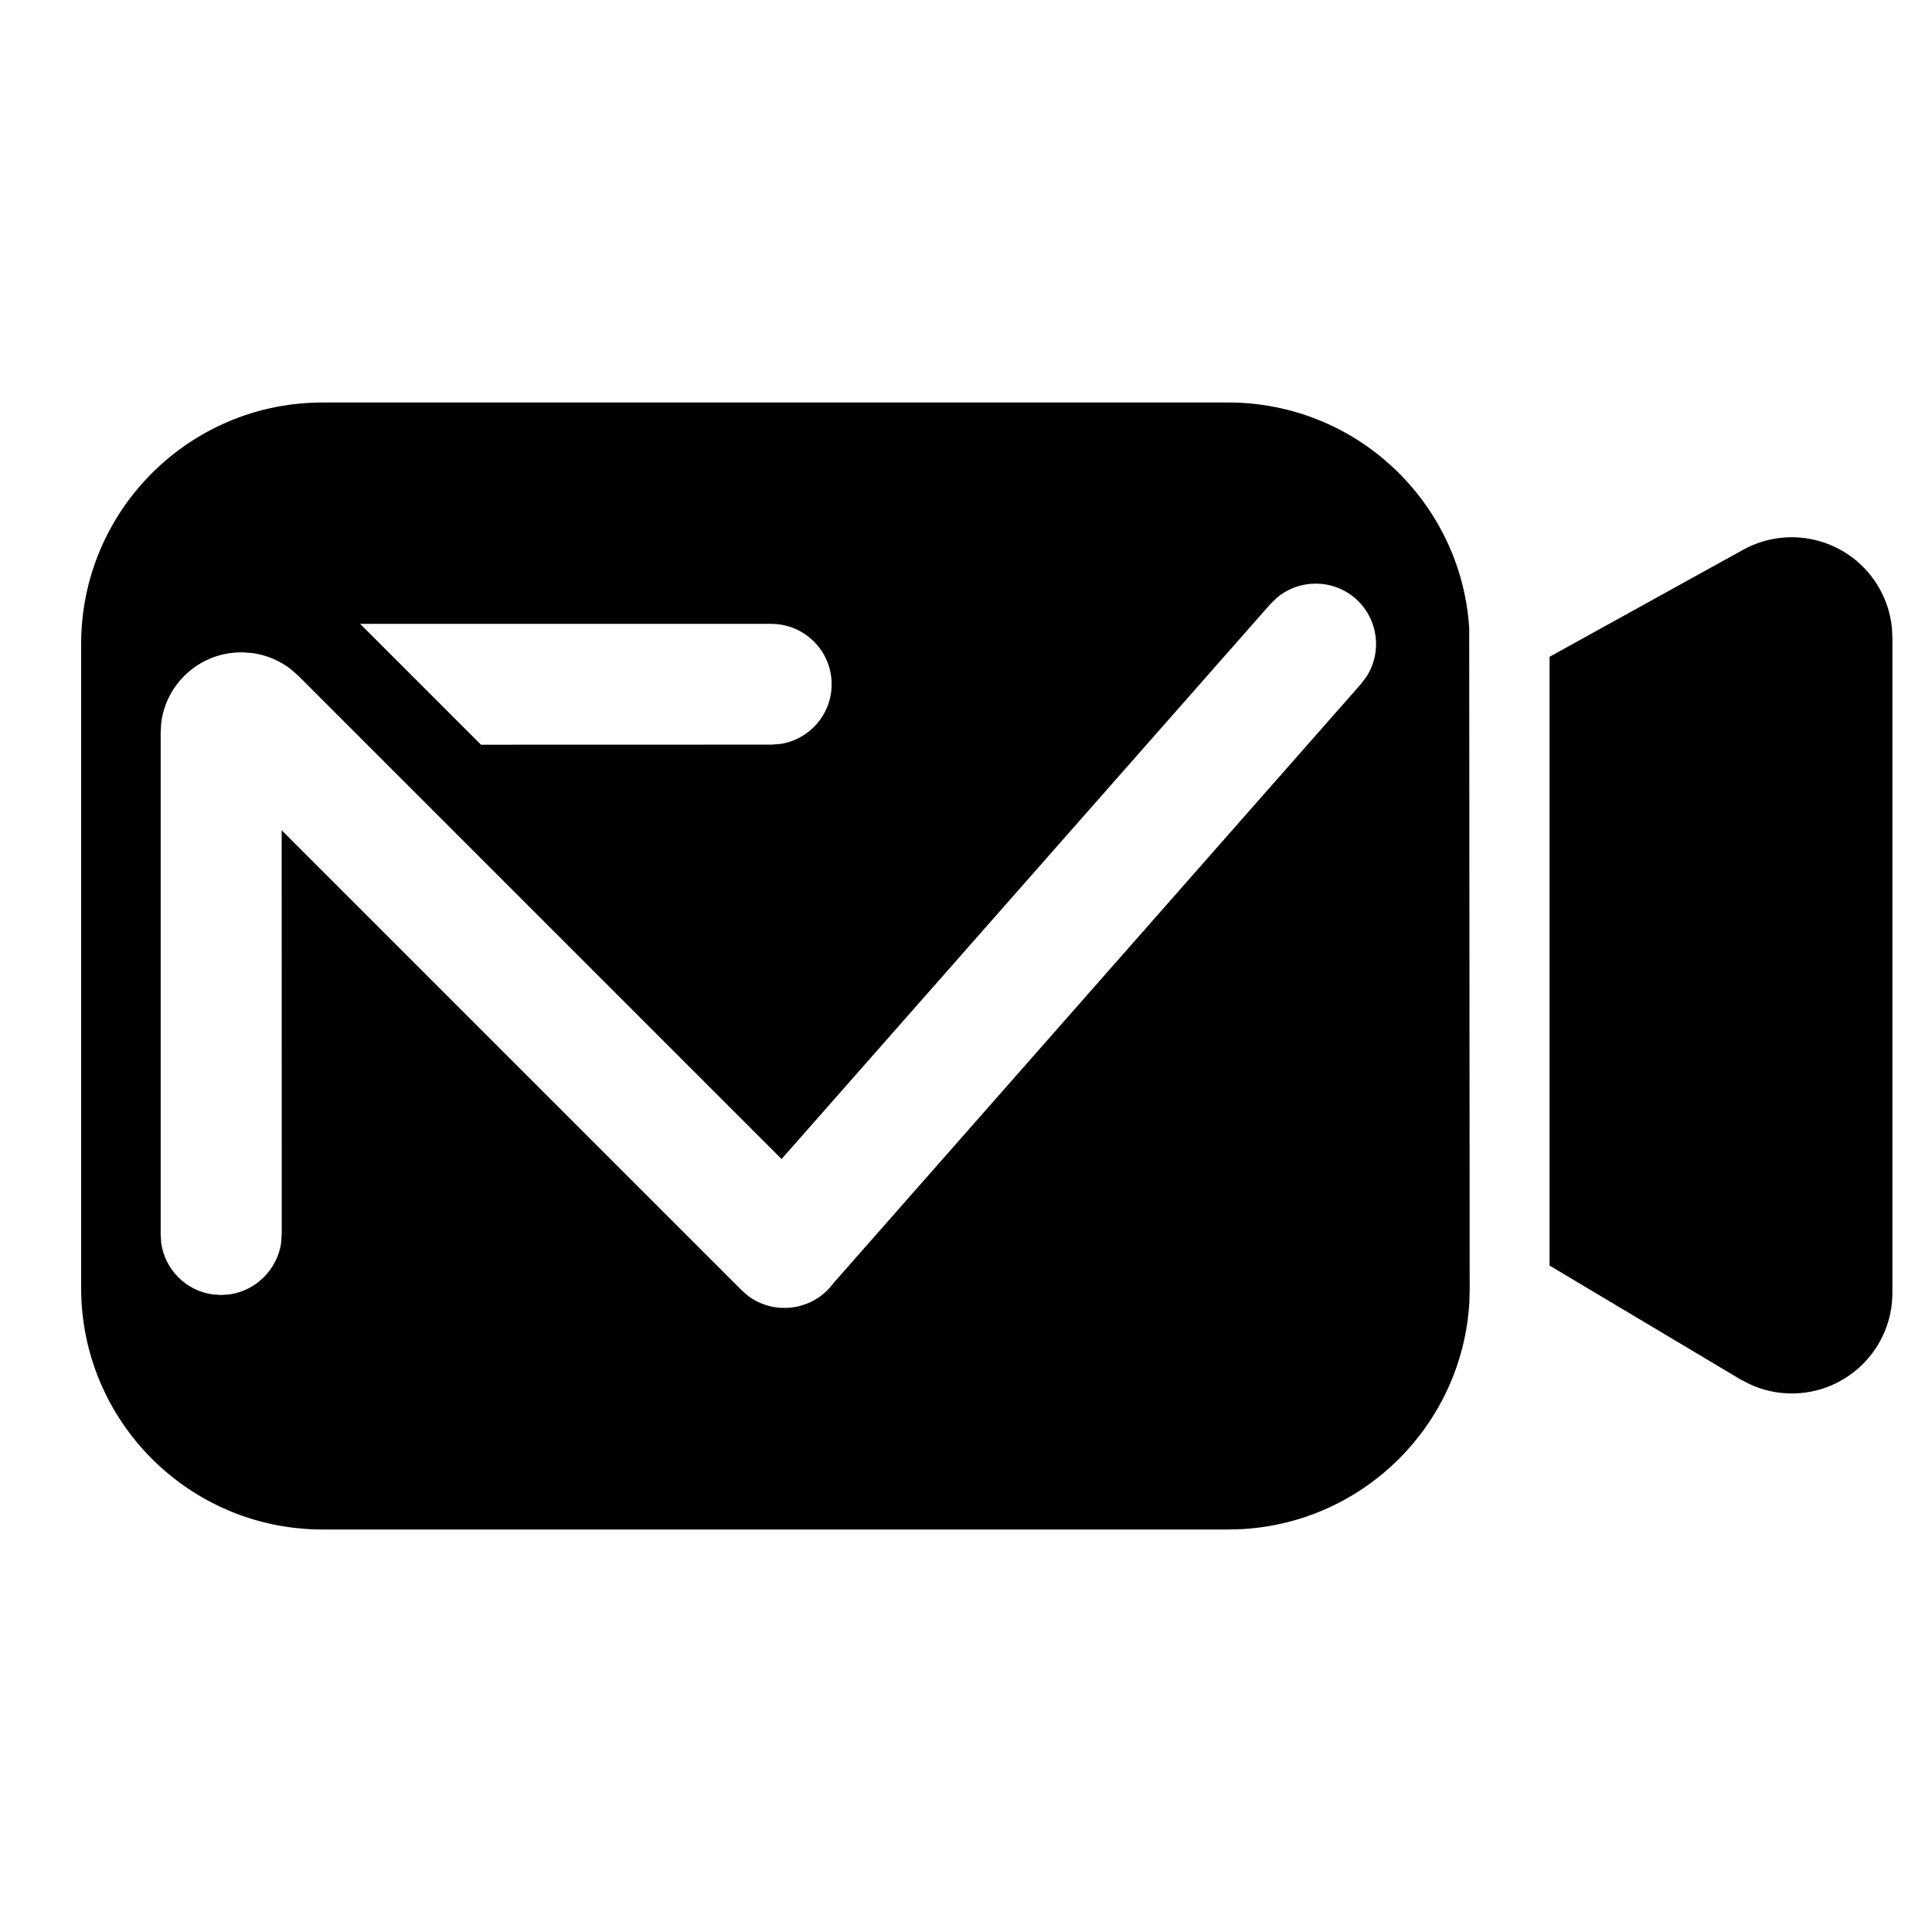 <?xml version="1.0" encoding="UTF-8"?>
<svg width="24px" height="24px" viewBox="0 0 24 24" version="1.1" xmlns="http://www.w3.org/2000/svg" xmlns:xlink="http://www.w3.org/1999/xlink">
    <title>ic_contacts_video call missed</title>
    <defs>
        <path d="M15.258,5 C16.847,5 18.147,6.235 18.251,7.797 L18.257,16.018 L18.253,16.176 C18.165,17.693 16.951,18.907 15.434,18.995 L15.258,19 L4.008,19 C2.351,19 1.008,17.657 1.008,16 L1.008,8 C1.008,6.343 2.351,5 4.008,5 L15.258,5 Z M23.352,7.319 C23.434,7.467 23.485,7.63 23.502,7.798 L23.508,7.924 L23.508,16.06 C23.508,16.75 22.949,17.31 22.258,17.31 C22.078,17.31 21.9,17.271 21.738,17.196 L21.618,17.134 L19.249,15.721 L19.249,8.159 L21.653,6.83 C22.257,6.496 23.018,6.715 23.352,7.319 Z M15.86,7.427 L15.781,7.504 L9.709,14.398 L3.707,8.396 L3.608,8.309 C3.469,8.203 3.305,8.135 3.131,8.112 L3,8.103 L2.996,8.104 C2.483,8.104 2.06,8.49 2.002,8.987 L1.996,9.104 L1.996,15.337 L2.002,15.438 C2.048,15.771 2.311,16.035 2.644,16.08 L2.746,16.087 L2.847,16.08 C3.03,16.055 3.192,15.964 3.309,15.832 C3.313,15.826 3.317,15.821 3.322,15.816 C3.336,15.8 3.349,15.782 3.362,15.764 C3.427,15.673 3.472,15.565 3.491,15.45 L3.5,15.331 L3.499,10.314 L9.213,16.028 L9.293,16.098 C9.403,16.18 9.53,16.229 9.66,16.243 C9.673,16.244 9.686,16.245 9.699,16.246 C9.714,16.247 9.729,16.247 9.744,16.247 C9.765,16.247 9.787,16.247 9.808,16.245 L9.843,16.241 L9.843,16.241 C9.867,16.238 9.892,16.234 9.916,16.228 C9.926,16.225 9.935,16.223 9.945,16.22 C10.067,16.188 10.182,16.123 10.278,16.028 C10.305,16 10.331,15.97 10.353,15.94 L16.907,8.496 L16.974,8.407 C17.173,8.1 17.122,7.686 16.84,7.437 C16.557,7.188 16.14,7.191 15.86,7.427 Z M9.581,7.75 L4.474,7.75 L5.975,9.251 L9.581,9.25 L9.692,9.242 C10.053,9.188 10.331,8.877 10.331,8.5 C10.331,8.086 9.995,7.75 9.581,7.75 Z" id="path-1"></path>
    </defs>
    <g id="ic_contacts_video-call-missed" stroke="none" stroke-width="1" fill="none" fill-rule="evenodd">
        <mask id="mask-2" fill="white">
            <use xlink:href="#path-1"></use>
        </mask>
        <use id="形状结合" fill="#000000" xlink:href="#path-1"></use>
    </g>
</svg>